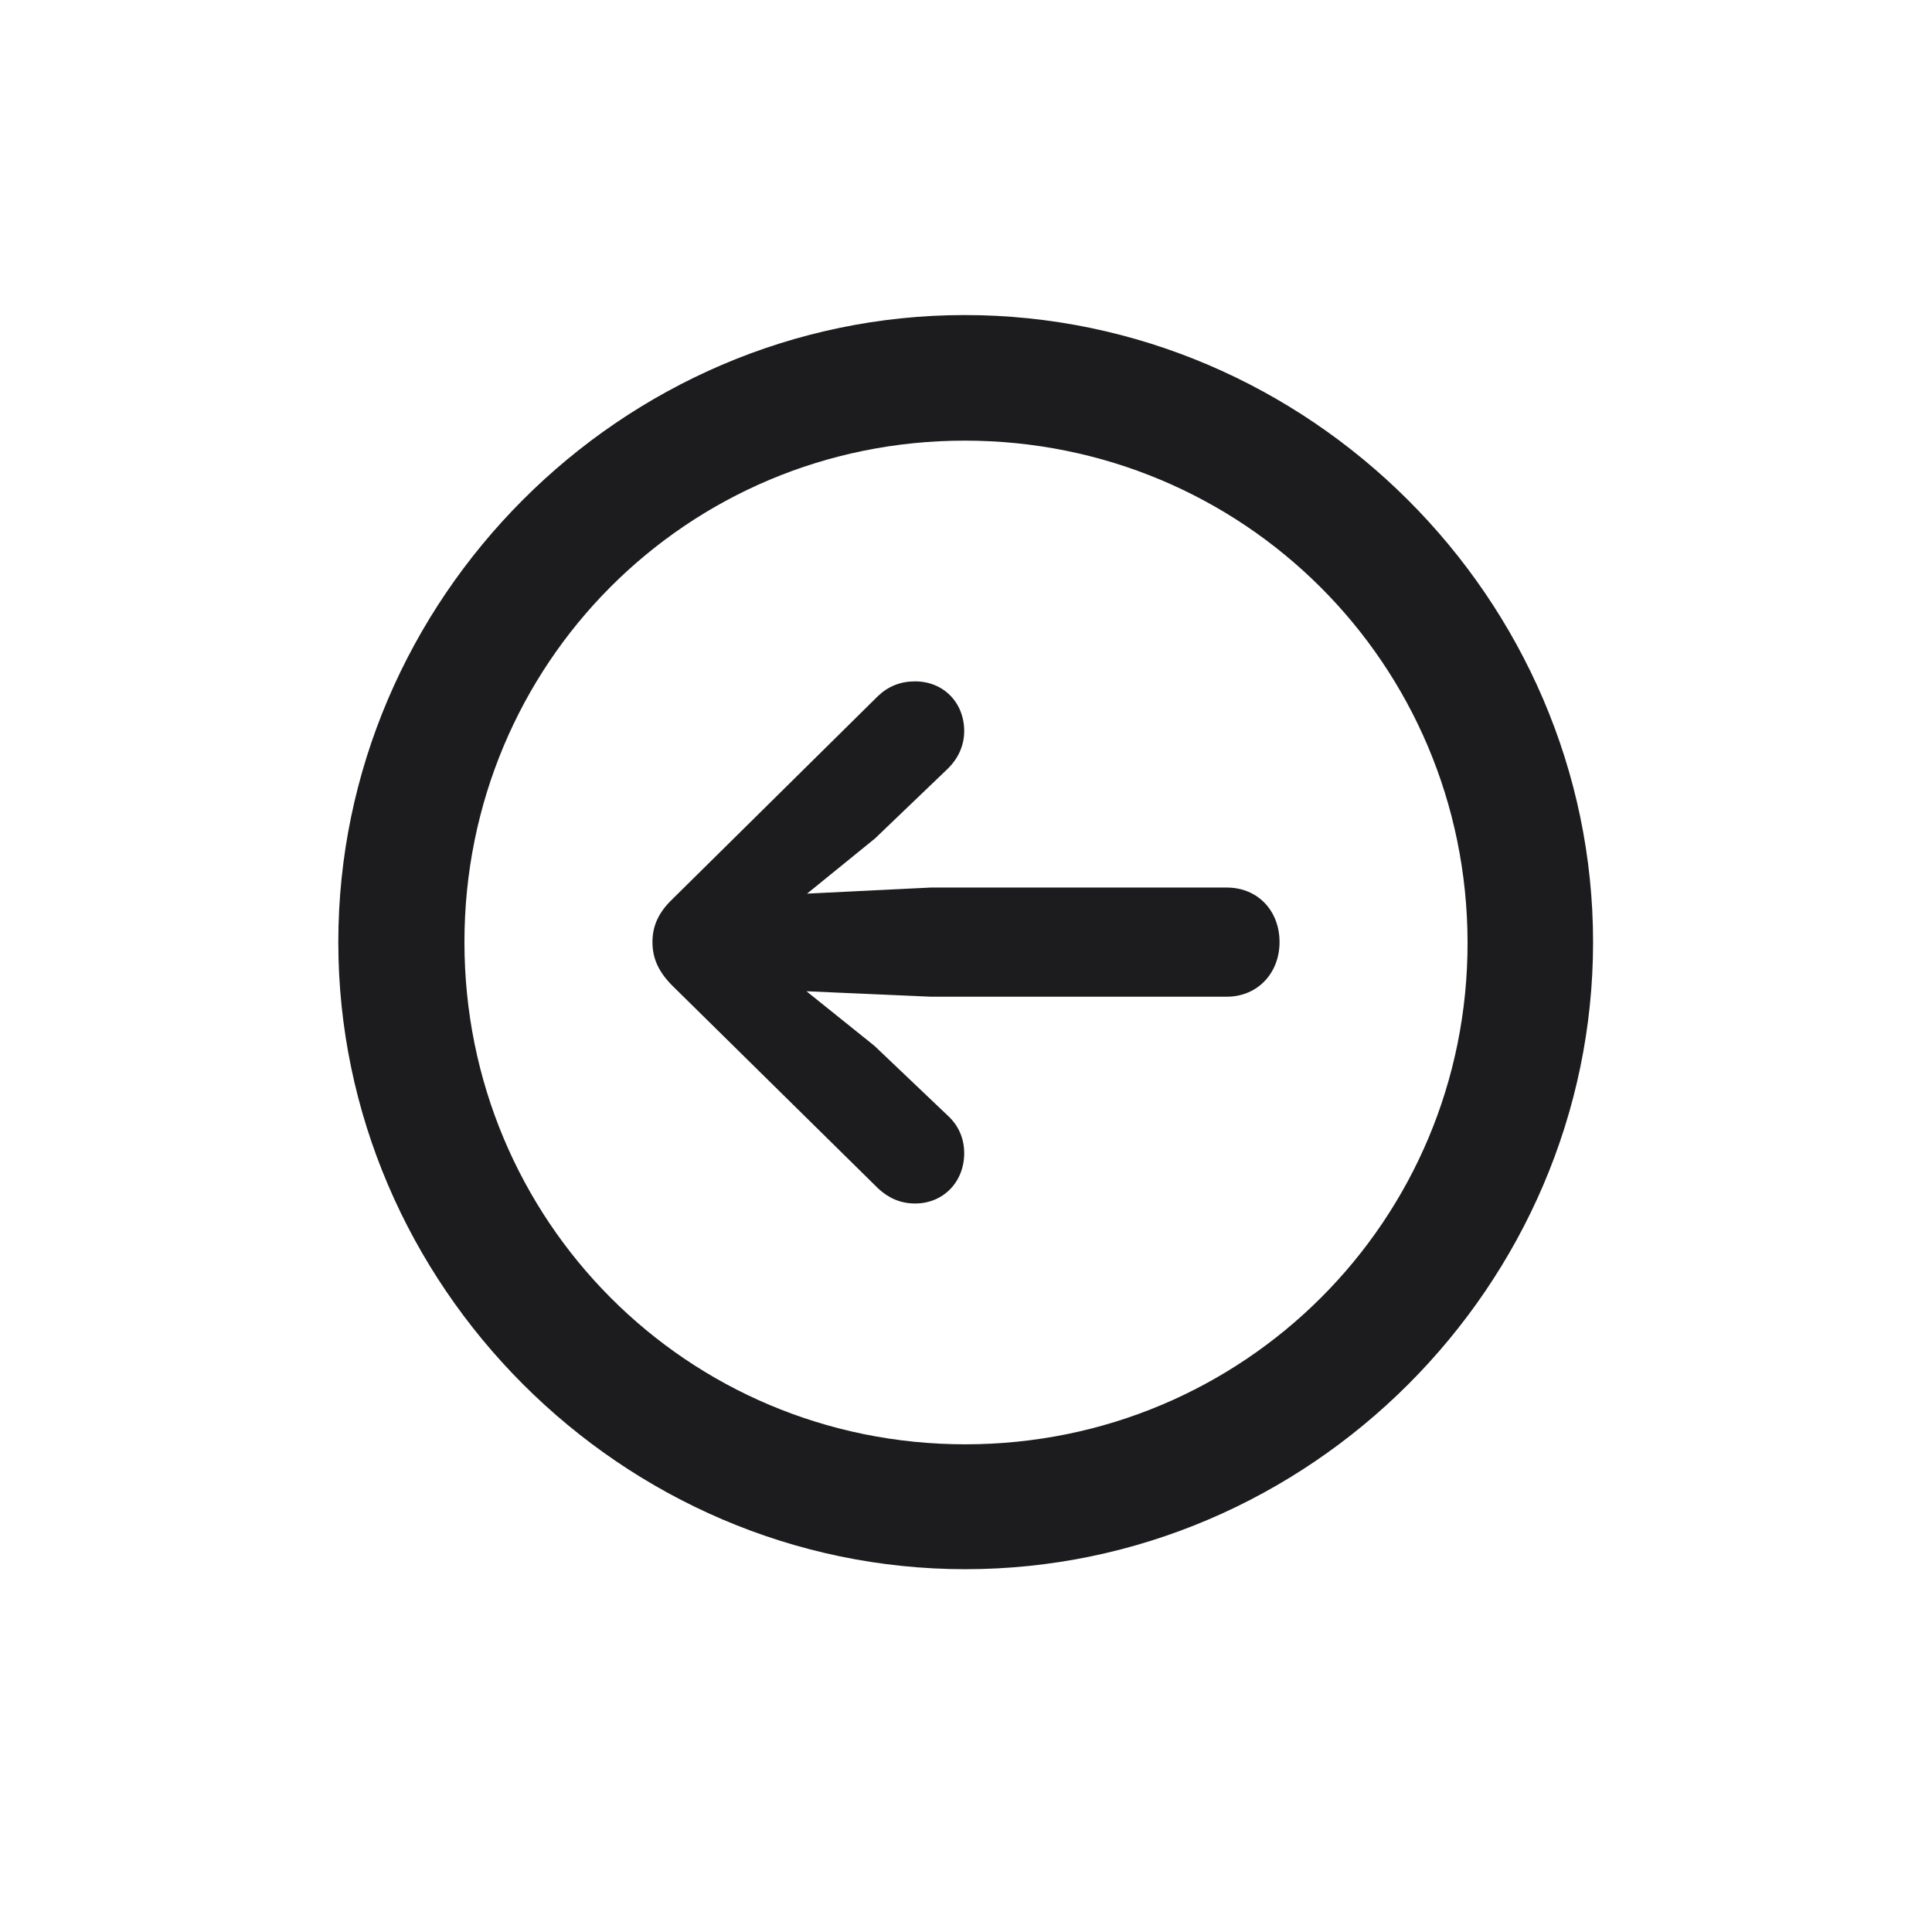 <svg width="28" height="28" viewBox="0 0 28 28" fill="none" xmlns="http://www.w3.org/2000/svg">
<path d="M13.991 22.742C18.975 22.742 23.088 18.629 23.088 13.654C23.088 8.68 18.966 4.566 13.982 4.566C9.008 4.566 4.903 8.68 4.903 13.654C4.903 18.629 9.017 22.742 13.991 22.742ZM13.991 20.932C9.957 20.932 6.731 17.689 6.731 13.654C6.731 9.62 9.957 6.386 13.982 6.386C18.017 6.386 21.26 9.62 21.269 13.654C21.277 17.689 18.025 20.932 13.991 20.932ZM9.456 13.654C9.456 13.9 9.553 14.094 9.746 14.287L12.726 17.223C12.875 17.363 13.051 17.442 13.262 17.442C13.675 17.442 13.974 17.126 13.974 16.713C13.974 16.493 13.886 16.309 13.745 16.177L12.673 15.157L11.688 14.366L13.49 14.445H17.779C18.227 14.445 18.544 14.102 18.544 13.654C18.544 13.197 18.227 12.863 17.779 12.863H13.49L11.697 12.951L12.682 12.151L13.745 11.132C13.877 11 13.974 10.815 13.974 10.596C13.974 10.183 13.675 9.875 13.262 9.875C13.051 9.875 12.875 9.945 12.726 10.086L9.746 13.03C9.544 13.224 9.456 13.417 9.456 13.654Z" fill="#1C1C1E"/>
</svg>
